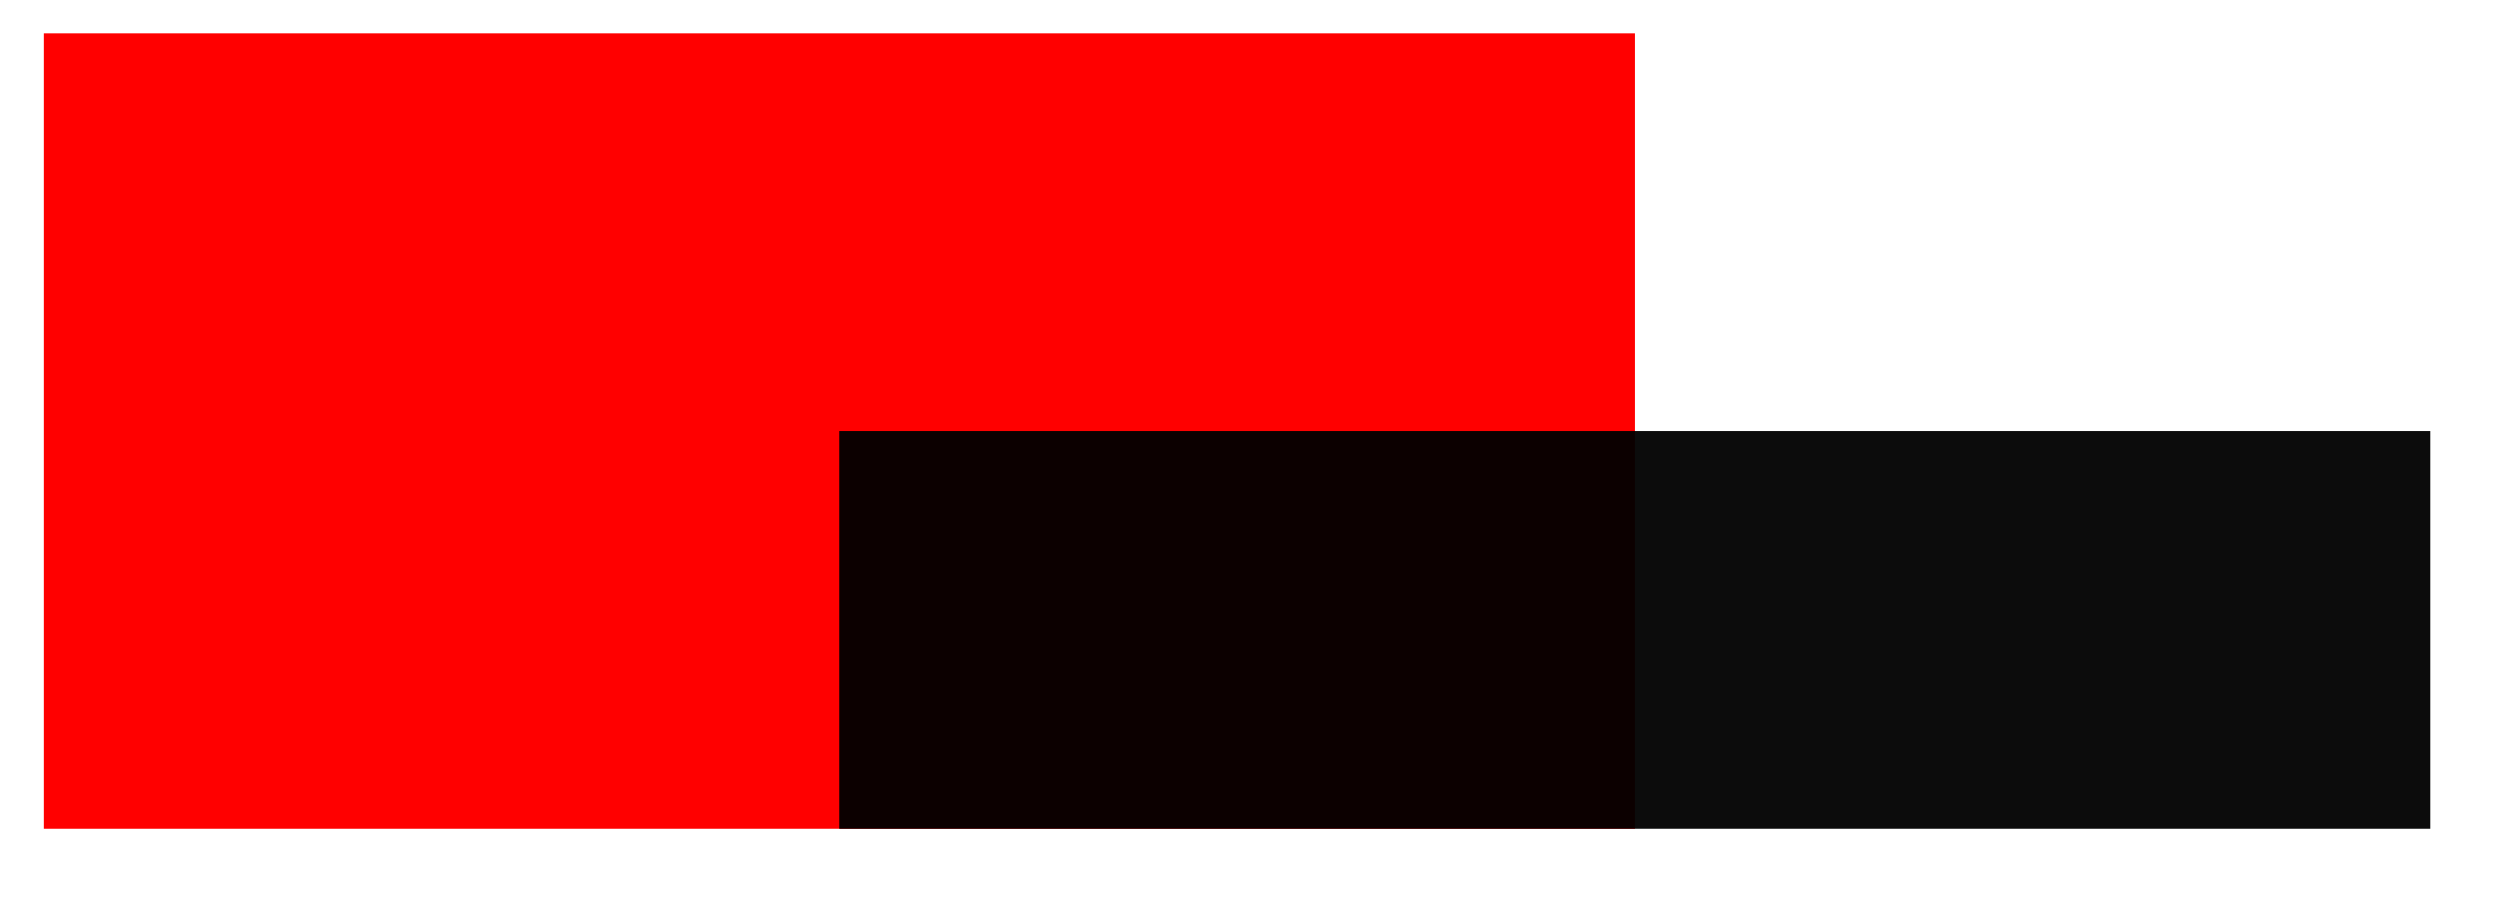 <svg xmlns="http://www.w3.org/2000/svg" width="44.543" height="16.184"><path fill="red" d="M.781 14.766V.594H29.13v14.172Zm0 0"/><path fill-opacity=".95" d="M14.953 14.766V7.68h28.348v7.086Zm0 0"/></svg>